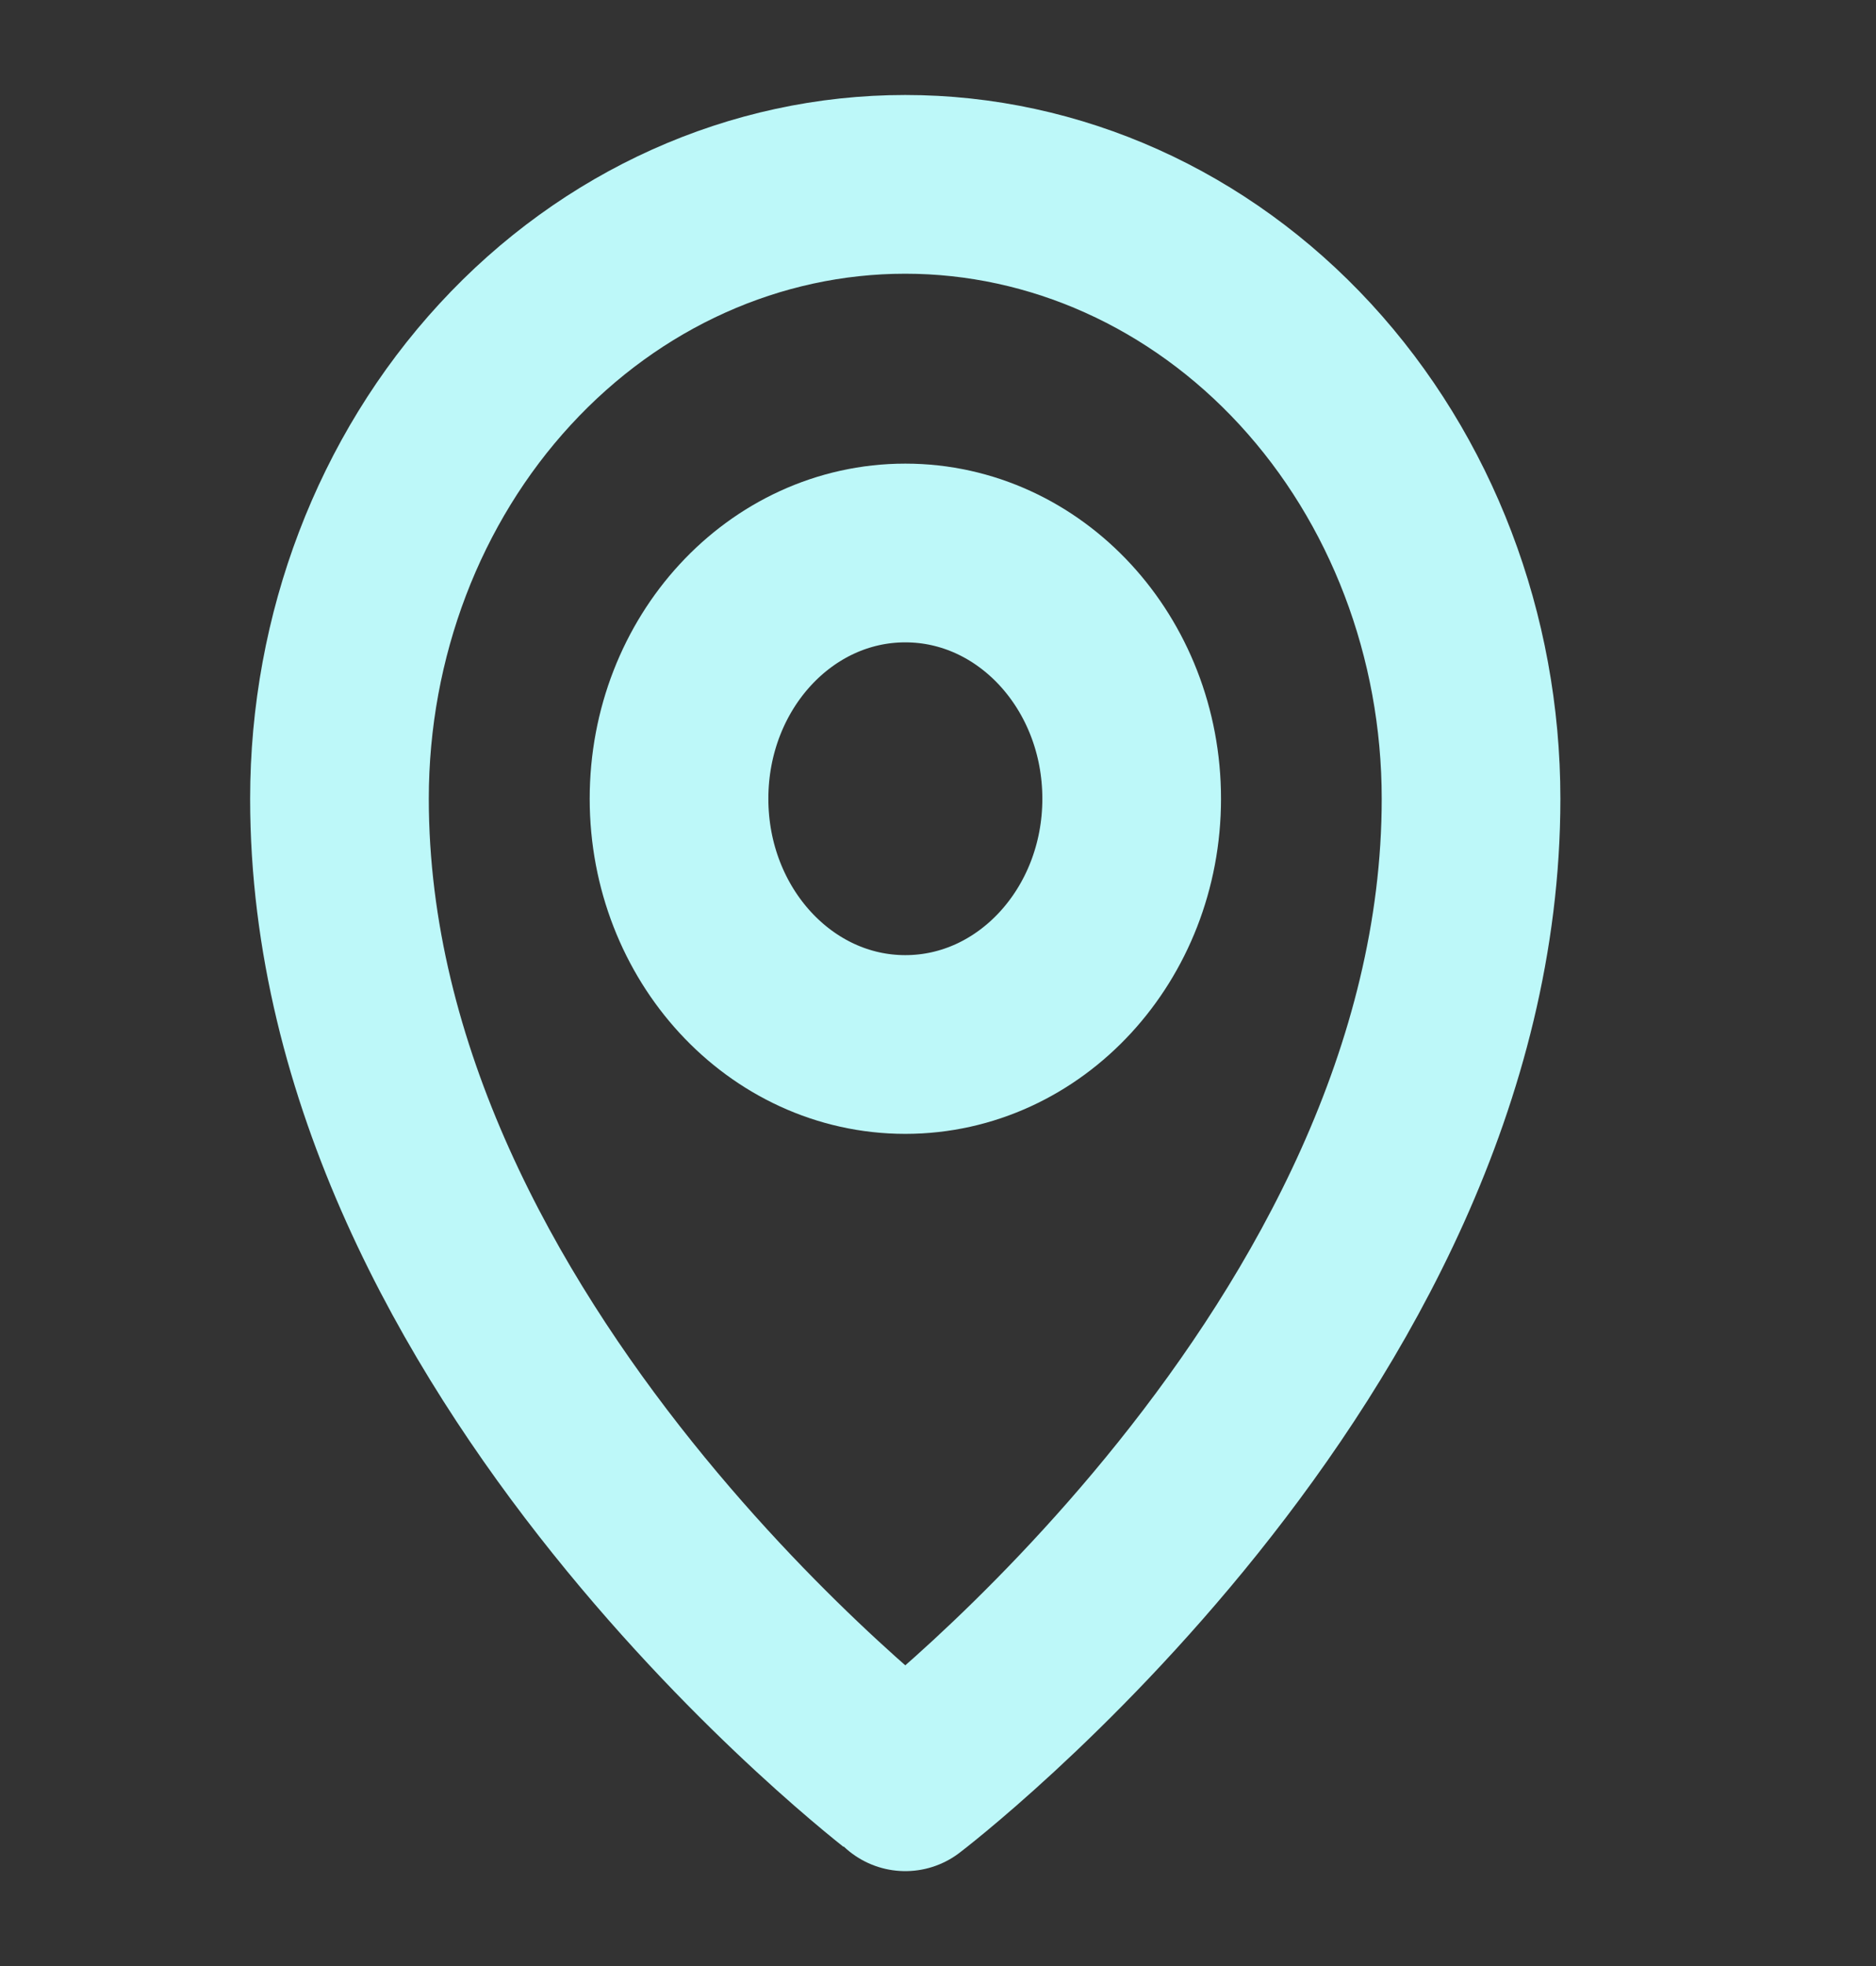 <svg width="21" height="22" fill="none" xmlns="http://www.w3.org/2000/svg"><rect width="100%" height="100%" fill="#333333" stroke="none"/><path d="M10.134 11.688c1.4 0 2.534-1.232 2.534-2.75 0-1.52-1.135-2.75-2.534-2.75-1.4 0-2.533 1.23-2.533 2.75 0 1.518 1.134 2.75 2.533 2.75z" stroke="#BDF8F9" stroke-width="2" stroke-linecap="round" stroke-linejoin="round"/><path d="M16.467 8.938c0 6.187-6.333 11-6.333 11S3.8 15.125 3.8 8.938c0-1.824.667-3.573 1.855-4.862 1.188-1.29 2.799-2.013 4.478-2.013 1.68 0 3.291.724 4.479 2.013 1.188 1.29 1.855 3.038 1.855 4.862v0z" stroke="#BDF8F9" stroke-width="2" stroke-linecap="round" stroke-linejoin="round"/></svg>